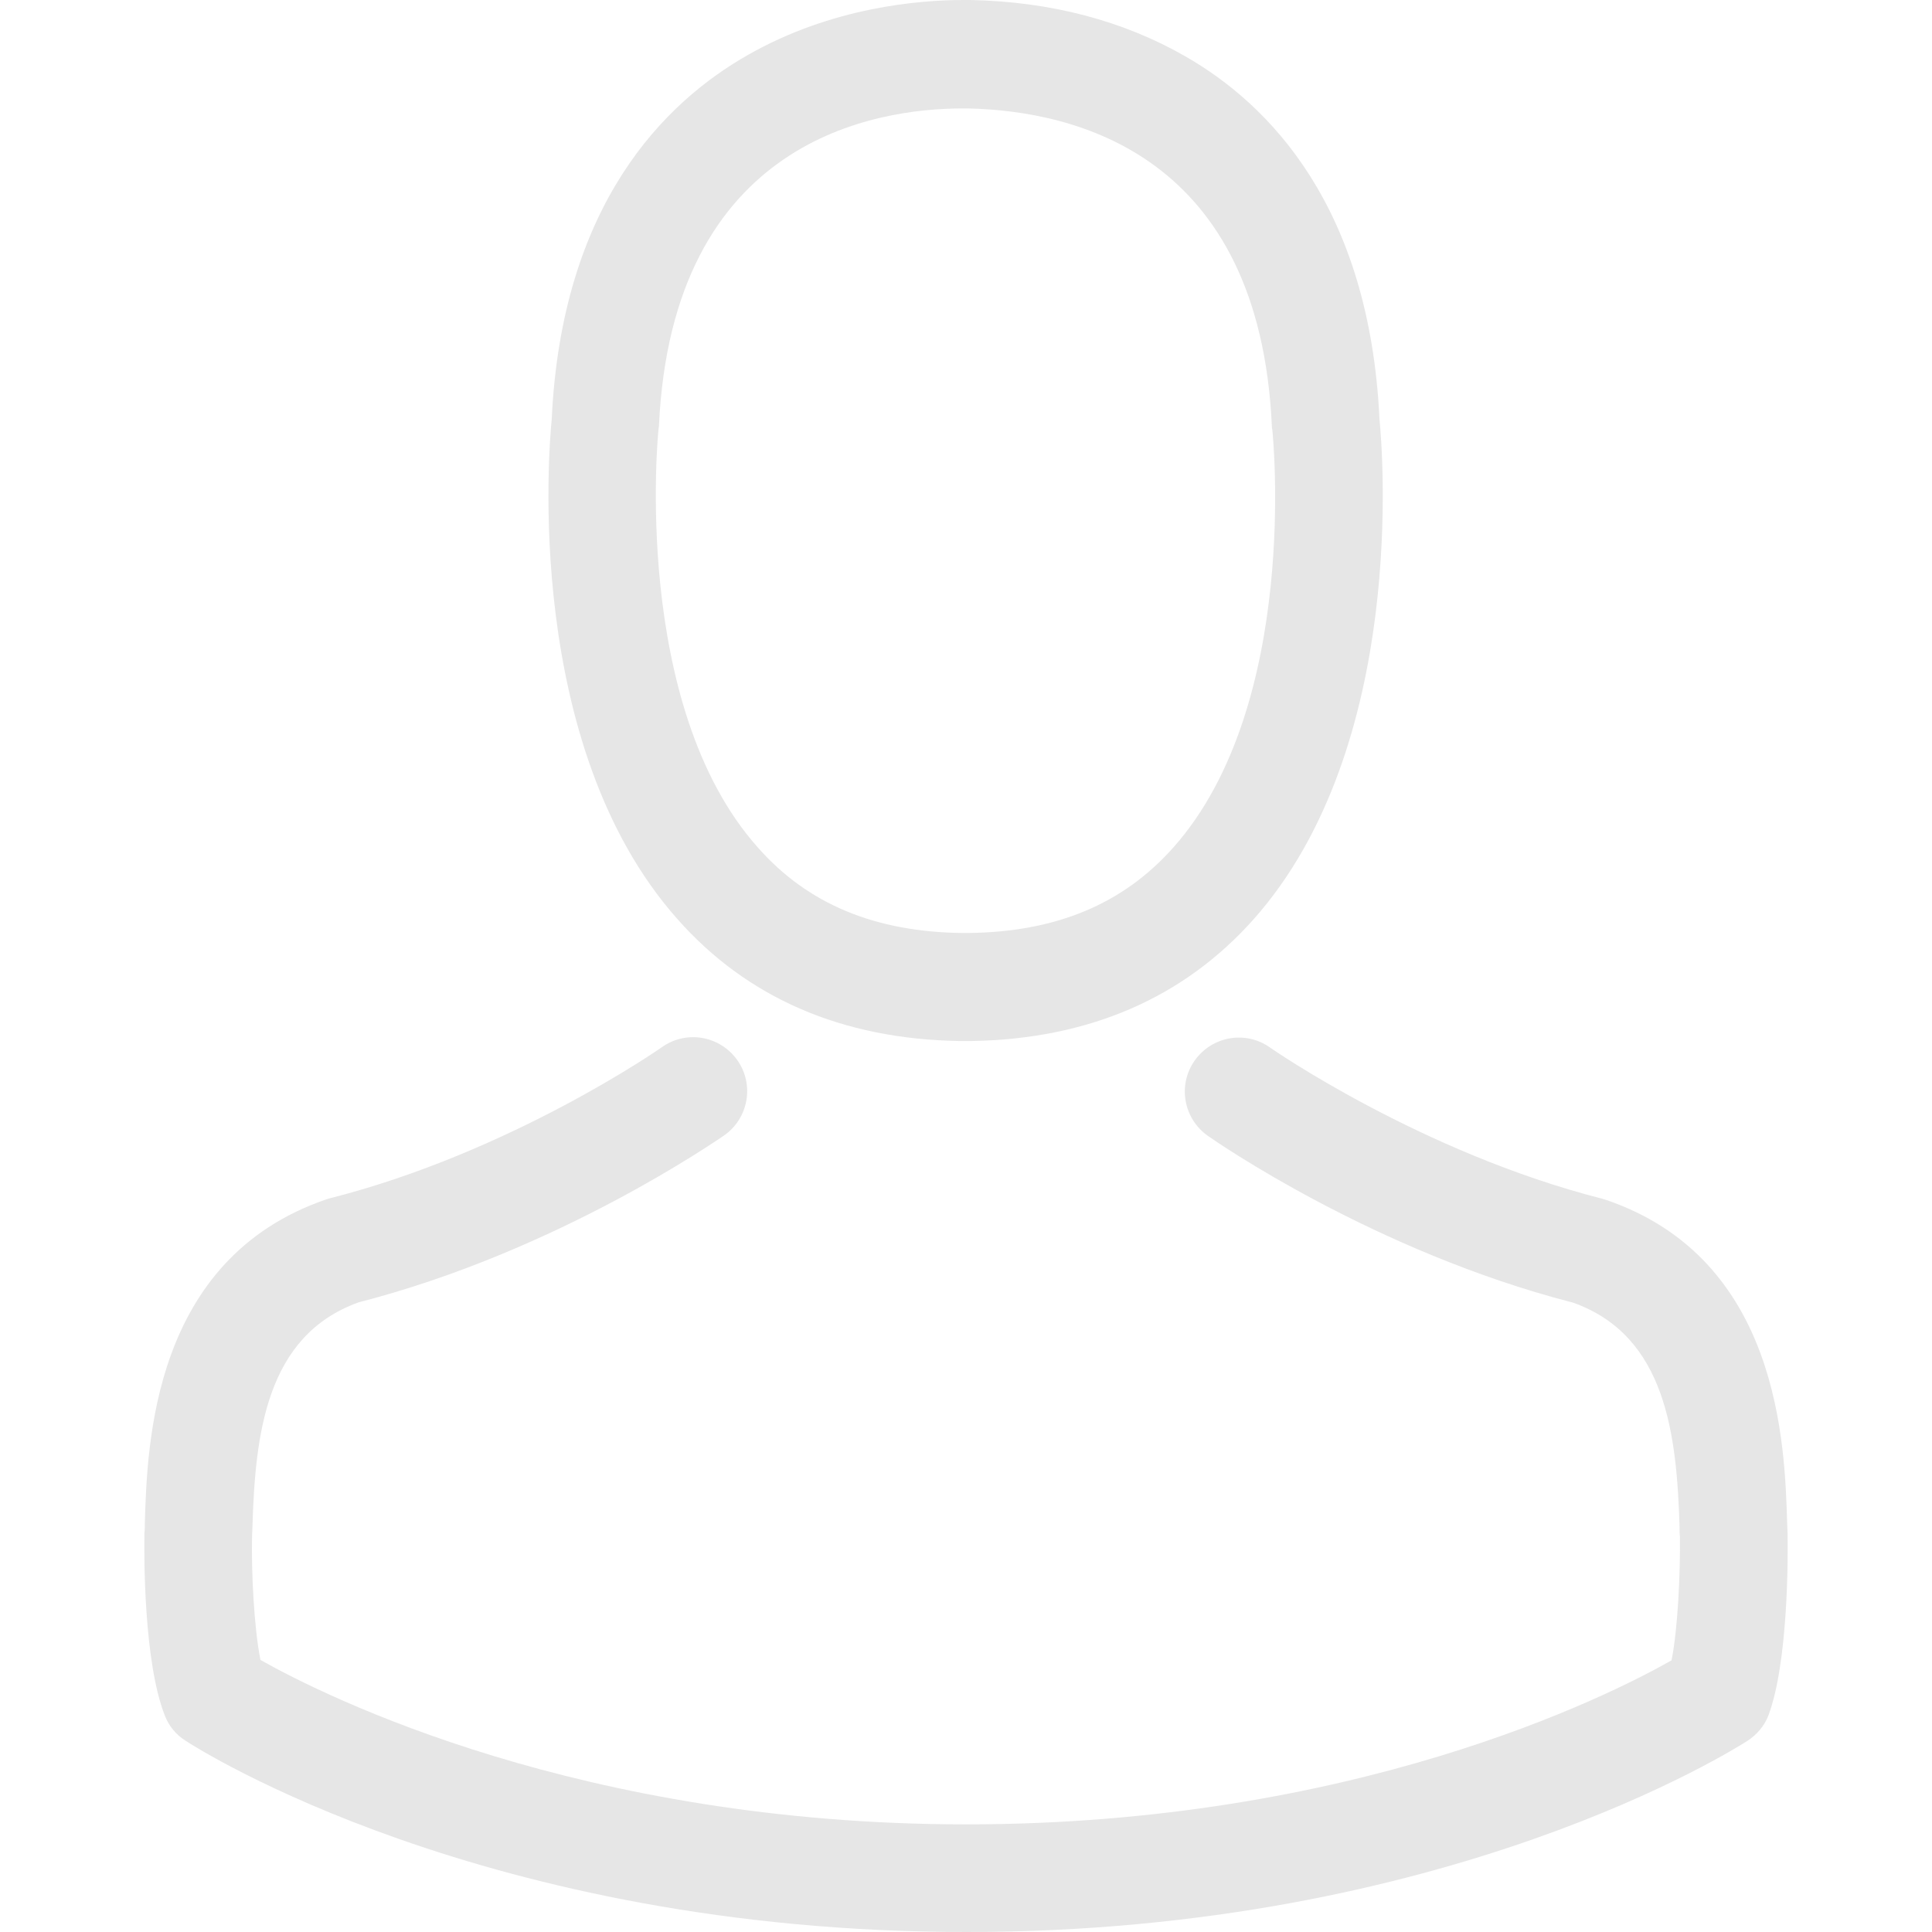<?xml version="1.0" standalone="no"?><!DOCTYPE svg PUBLIC "-//W3C//DTD SVG 1.1//EN" "http://www.w3.org/Graphics/SVG/1.1/DTD/svg11.dtd"><svg t="1696496475787" class="icon" viewBox="0 0 1024 1024" version="1.1" xmlns="http://www.w3.org/2000/svg" p-id="21416" xmlns:xlink="http://www.w3.org/1999/xlink" width="260" height="260"><path d="M508.289 551.76h6.786c62.131-1.06 112.388-22.902 149.497-64.676 81.64-92.031 68.069-249.797 66.584-264.853-5.301-113.024-58.738-167.097-102.845-192.331C595.443 11.027 557.061 0.848 514.227 0H510.622c-23.538 0-69.765 3.817-114.084 29.051-44.531 25.234-98.816 79.308-104.118 193.18-1.484 15.056-15.056 172.823 66.584 264.853 36.897 41.774 87.153 63.616 149.285 64.676z m-159.251-324.228c0-0.636 0.212-1.272 0.212-1.696 6.998-152.041 114.932-168.369 161.16-168.369H512.954c57.254 1.272 154.586 24.598 161.16 168.369 0 0.636 0 1.272 0.212 1.696 0.212 1.484 15.056 145.68-52.377 221.595-26.719 30.111-62.343 44.955-109.207 45.379h-2.121c-46.651-0.424-82.488-15.268-108.995-45.379-67.221-75.491-52.801-220.322-52.589-221.595z" p-id="21417" fill="#e6e6e6"></path><path d="M947.449 813.432v-0.636c0-1.696-0.212-3.393-0.212-5.301-1.272-41.986-4.029-140.166-96.06-171.55-0.636-0.212-1.484-0.424-2.121-0.636-95.636-24.386-175.155-79.52-176.003-80.156-12.935-9.118-30.748-5.937-39.866 6.998-9.118 12.935-5.937 30.748 6.998 39.866 3.605 2.545 88.002 61.283 193.604 88.426 49.408 17.6 54.922 70.401 56.406 118.749 0 1.908 0 3.605 0.212 5.301 0.212 19.085-1.06 48.56-4.453 65.524-34.352 19.509-169.006 86.941-373.848 86.941-203.994 0-339.496-67.645-374.06-87.153-3.393-16.964-4.877-46.439-4.453-65.524 0-1.696 0.212-3.393 0.212-5.301 1.484-48.348 6.998-101.149 56.406-118.749 105.602-27.143 189.999-86.093 193.604-88.426 12.935-9.118 16.116-26.931 6.998-39.866-9.118-12.935-26.931-16.116-39.866-6.998-0.848 0.636-79.944 55.77-176.003 80.156-0.848 0.212-1.484 0.424-2.121 0.636-92.031 31.596-94.787 129.776-96.06 171.55 0 1.908 0 3.605-0.212 5.301v0.636c-0.212 11.027-0.424 67.645 10.815 96.06 2.121 5.513 5.937 10.179 11.027 13.359 6.362 4.241 158.827 101.361 413.926 101.361s407.564-97.332 413.926-101.361c4.877-3.181 8.906-7.846 11.027-13.359 10.603-28.203 10.391-84.821 10.179-95.848z" p-id="21418" fill="#e6e6e6"></path></svg>